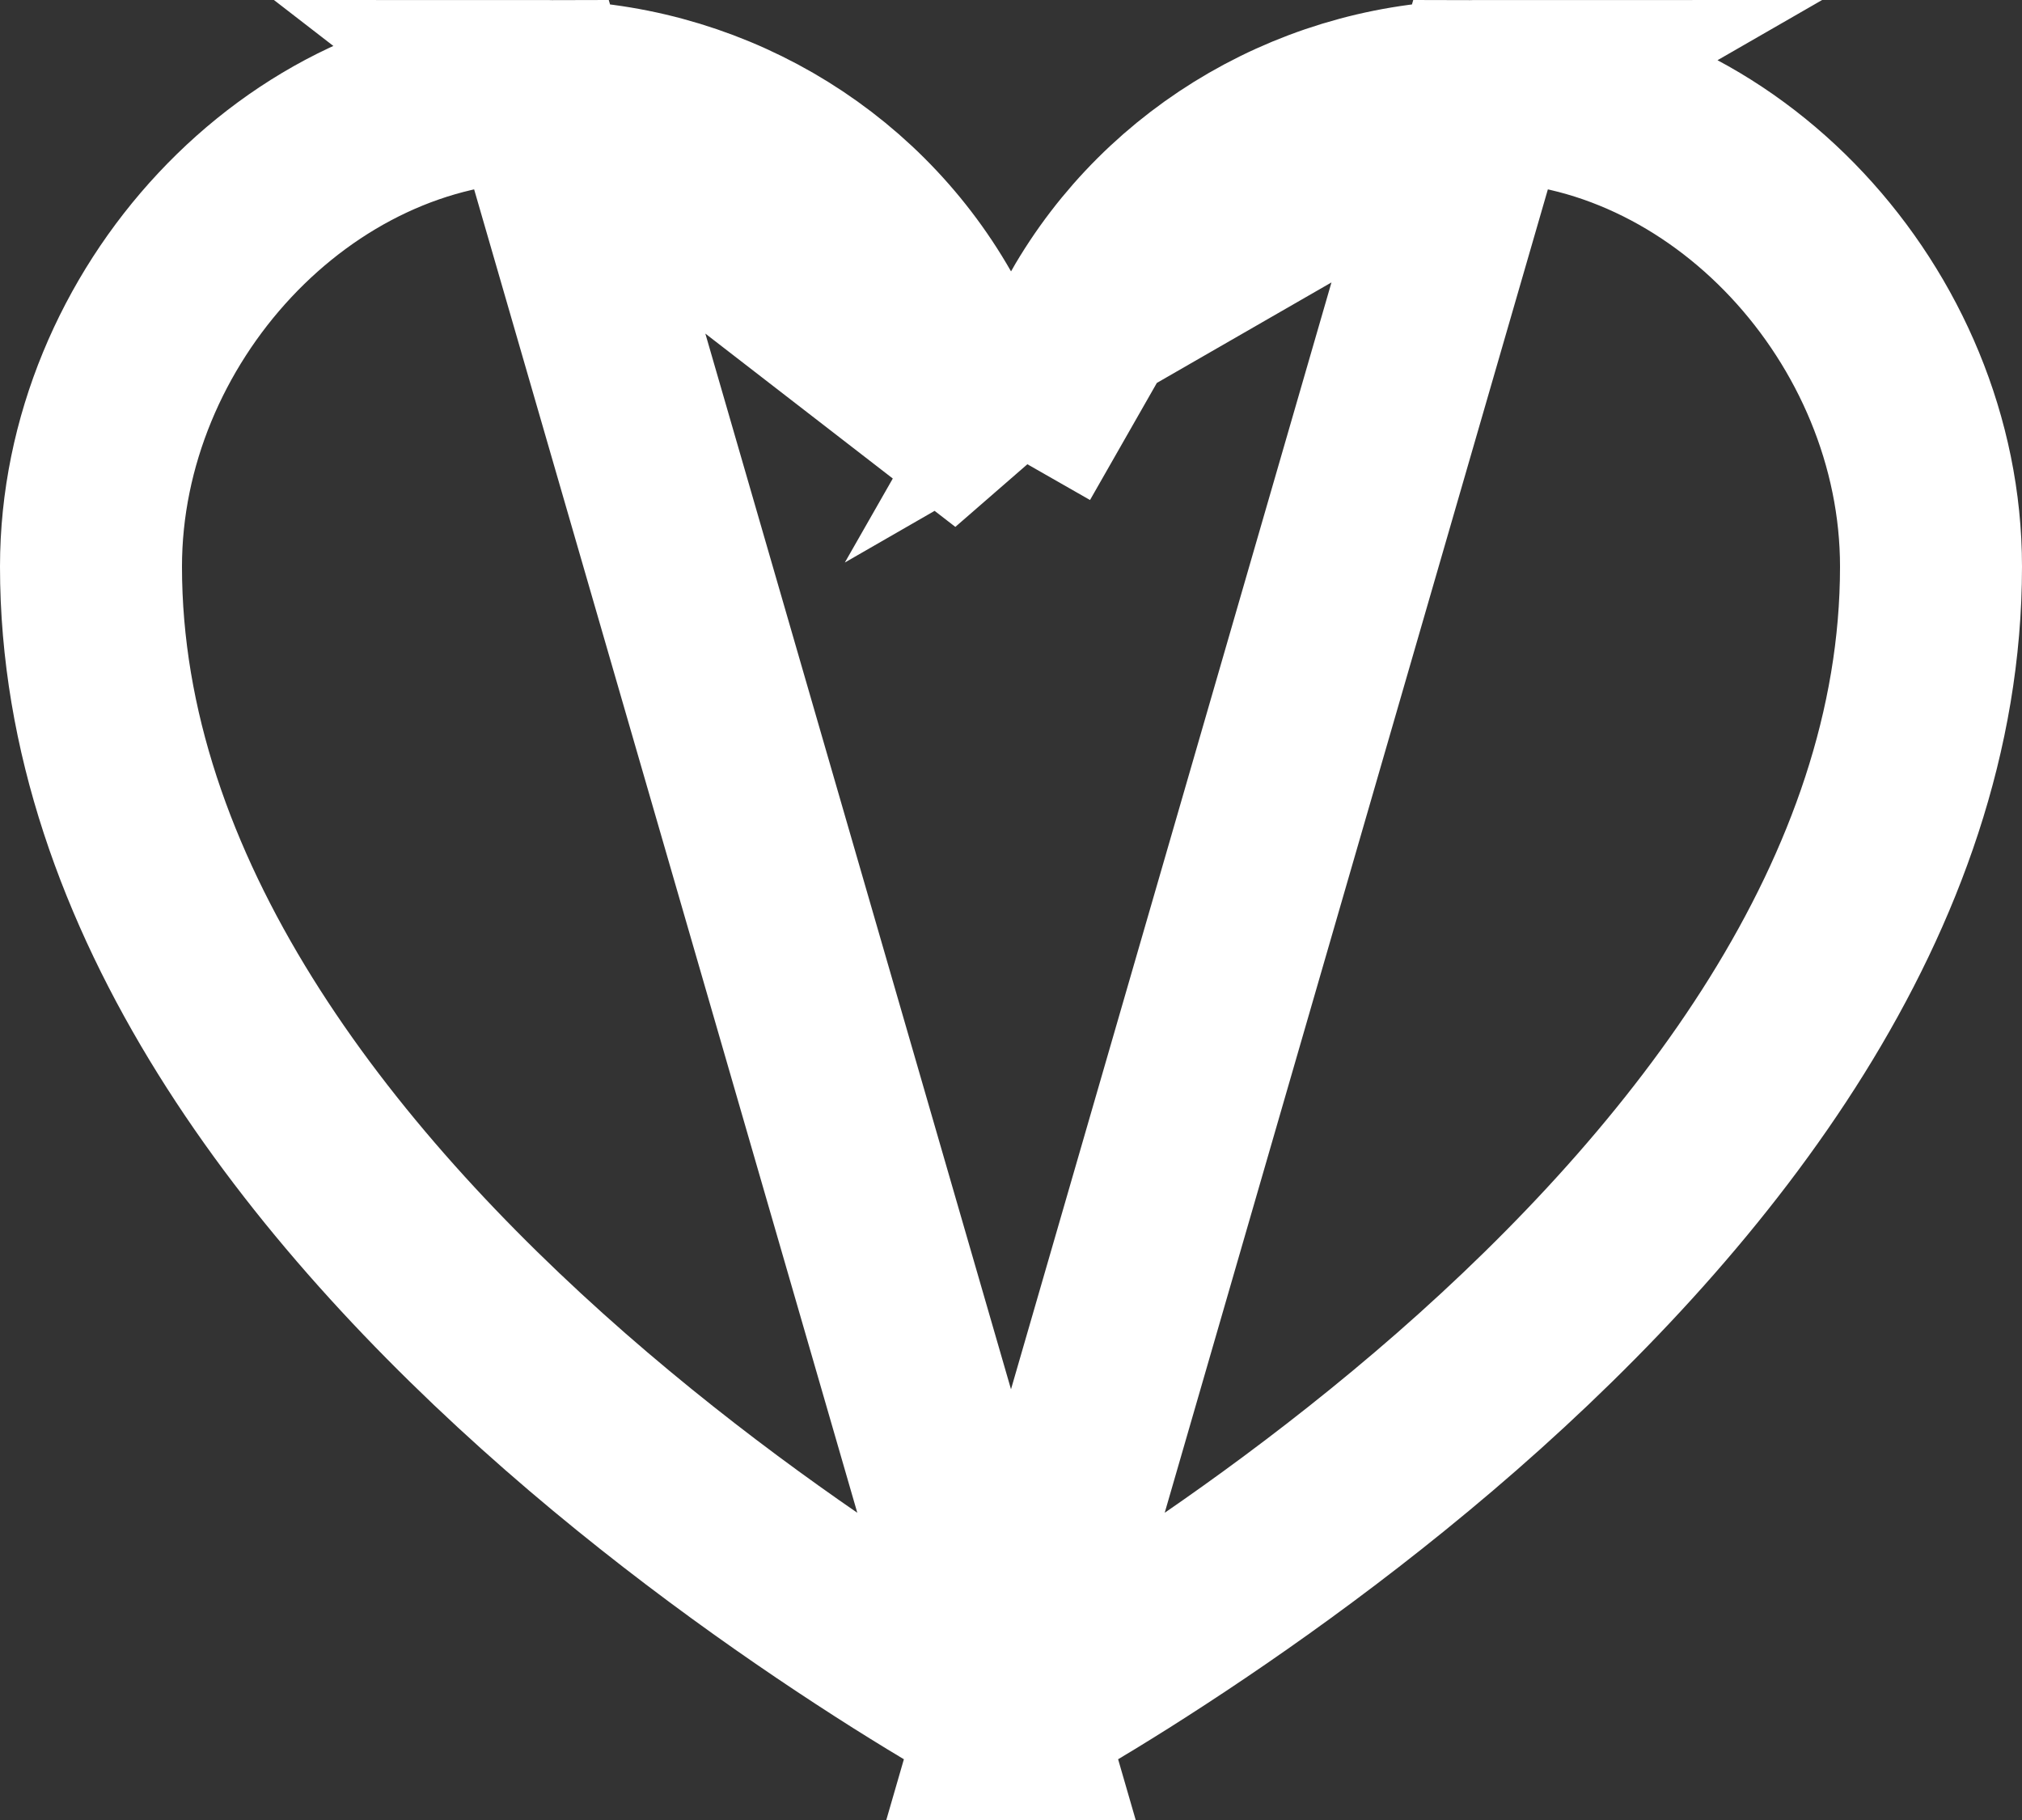 <svg width="20" height="18" viewBox="0 0 20 18" fill="none" xmlns="http://www.w3.org/2000/svg">
<rect x="0" y="0" width="20" height="18" fill="#333333" stroke="none"/>
<path d="M10 16.976C10.261 16.829 10.634 16.611 11.082 16.329C11.992 15.754 13.202 14.917 14.408 13.863C16.861 11.717 19.1 8.848 19.1 5.604C19.1 3.133 17.052 0.9 14.655 0.9L10 16.976ZM10 16.976C9.739 16.829 9.366 16.611 8.918 16.329C8.008 15.754 6.798 14.917 5.592 13.863C3.139 11.717 0.9 8.848 0.9 5.604C0.9 3.133 2.949 0.9 5.345 0.9L10 16.976ZM10 4.499L9.218 3.129C8.435 1.757 6.956 0.9 5.345 0.9L10 4.499ZM10 4.499L10.782 3.129M10 4.499L10.782 3.129M10.782 3.129C11.565 1.757 13.044 0.9 14.655 0.9L10.782 3.129Z" stroke="white" stroke-width="1.8"/>
</svg>
